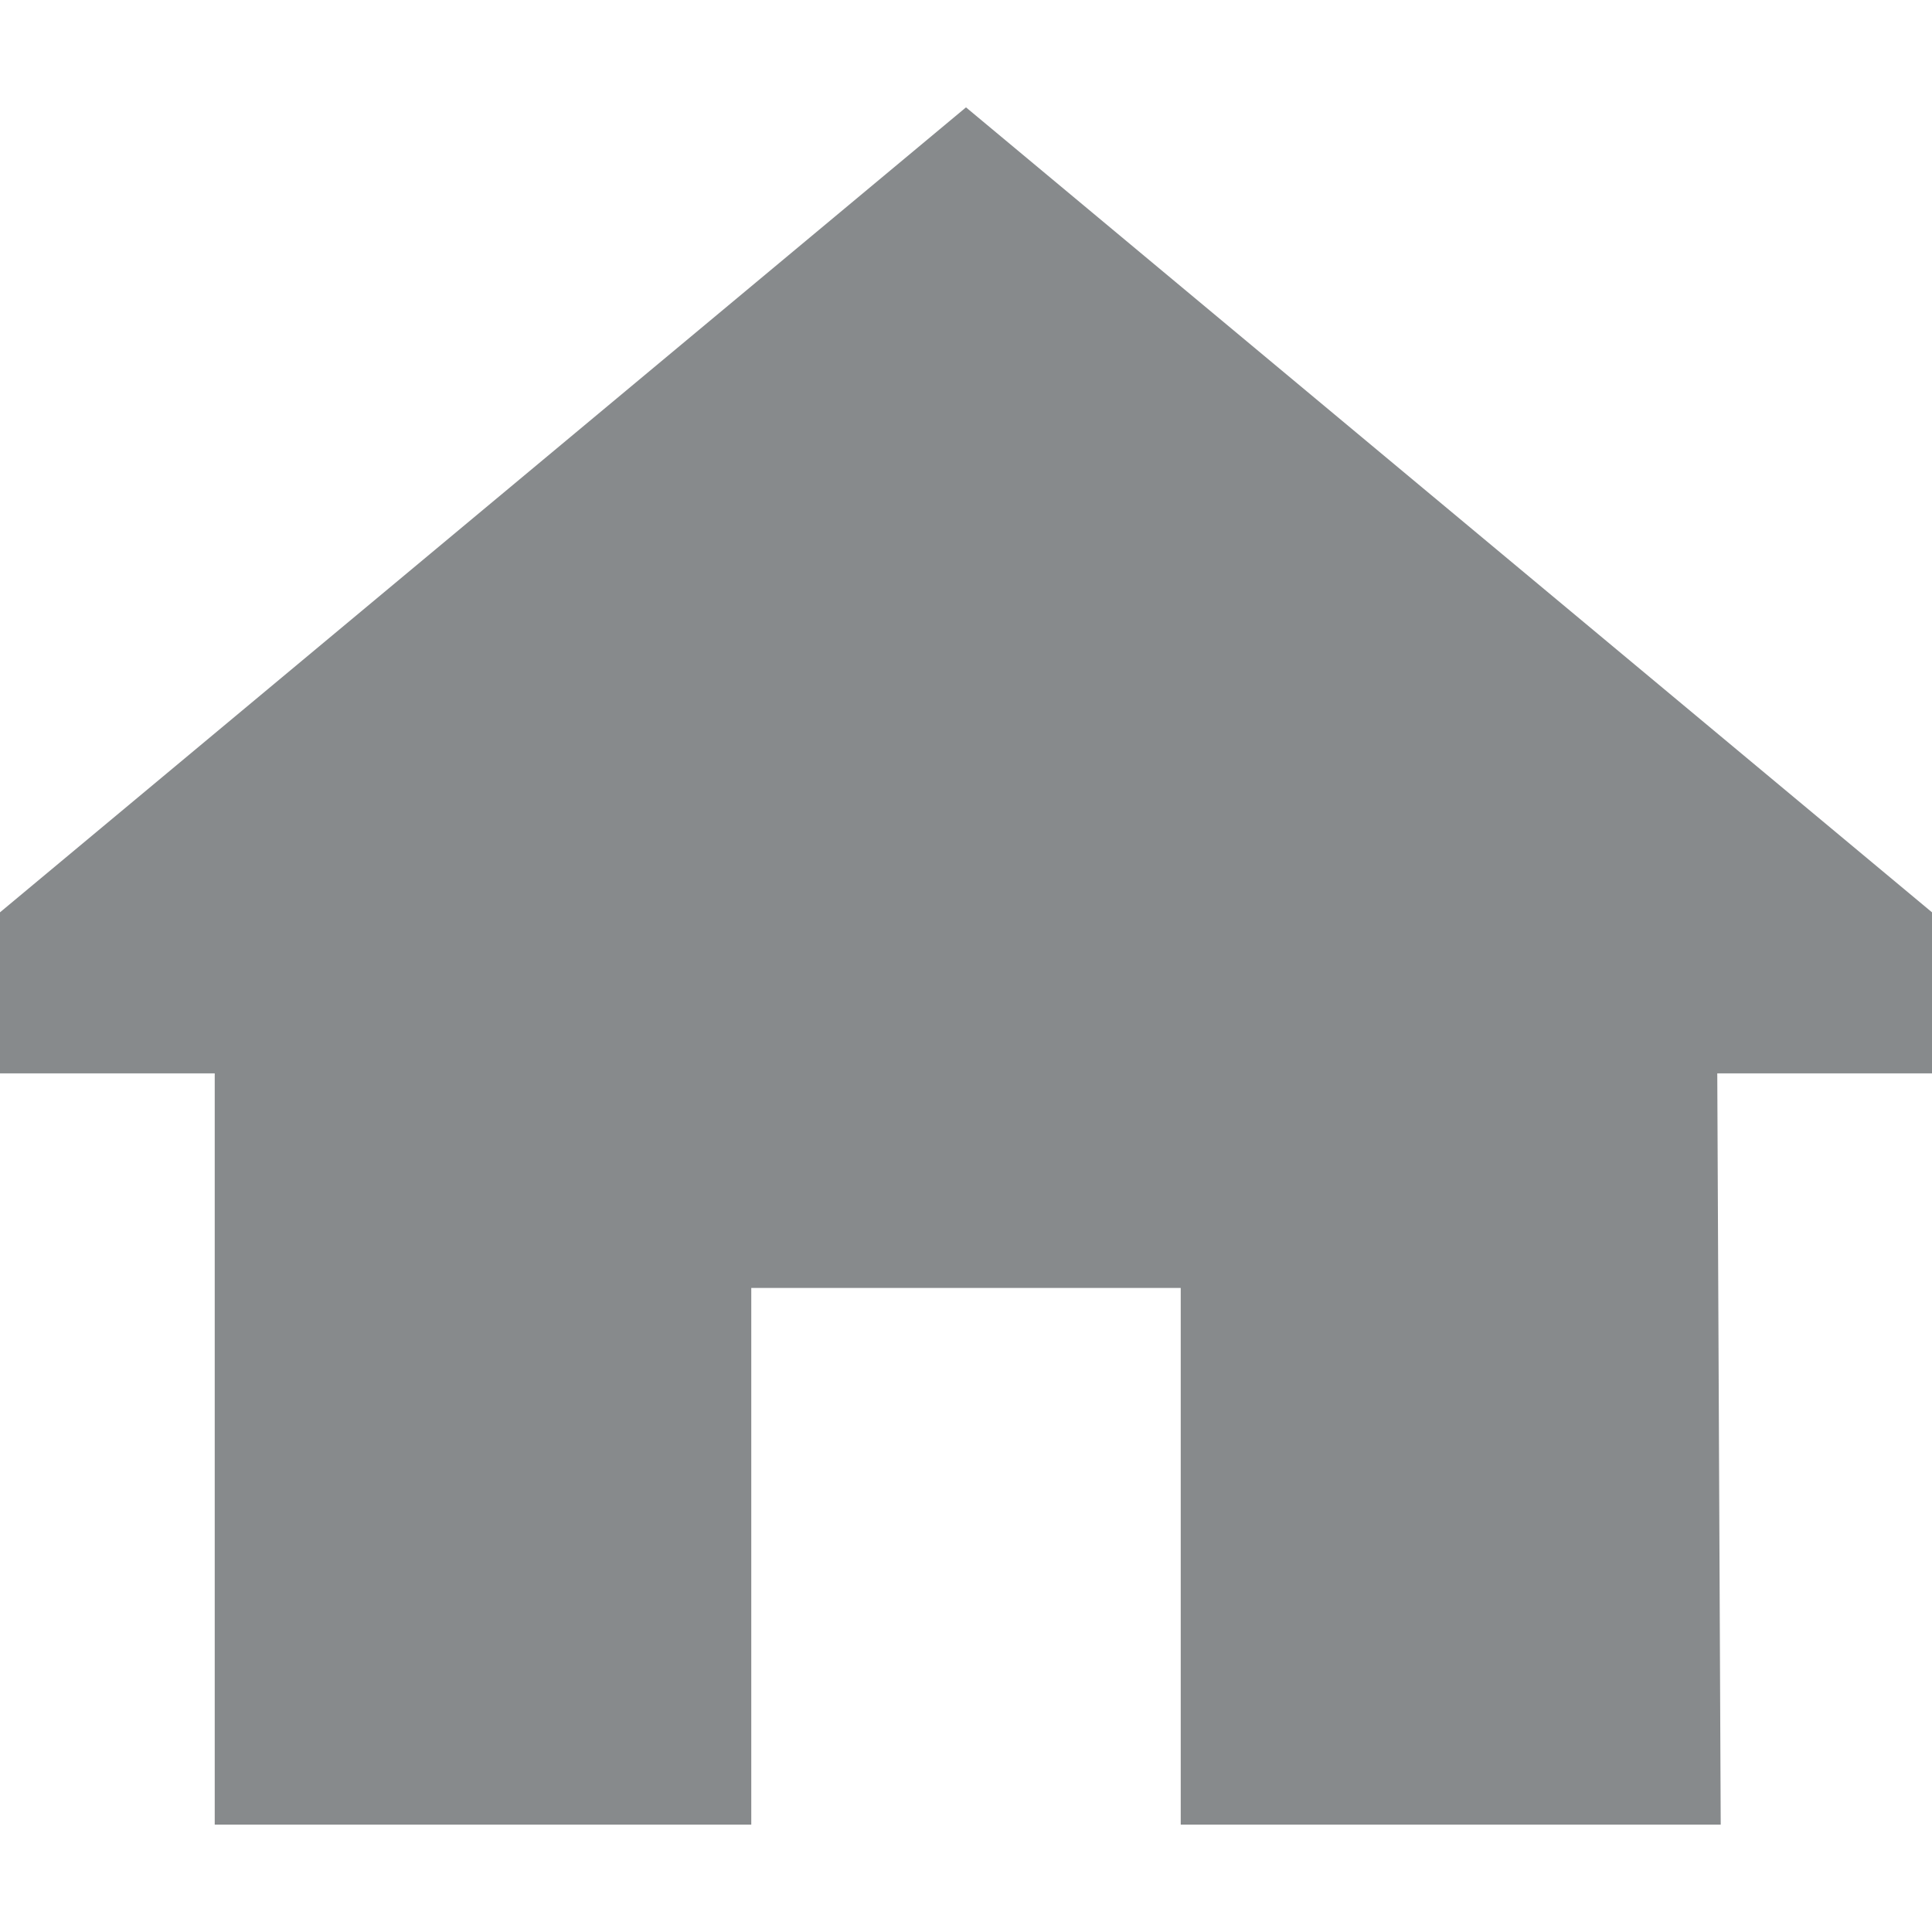 <svg width="14" height="14" viewBox="0 0 14 14" fill="none" xmlns="http://www.w3.org/2000/svg">
<path d="M12.444 7.778L12.469 13.222H8.556V9.333H5.444V13.222H1.556V7.778H0V6.611L7 0.778L14 6.611V7.778H12.444Z" fill="#878A8C"/>
</svg>

